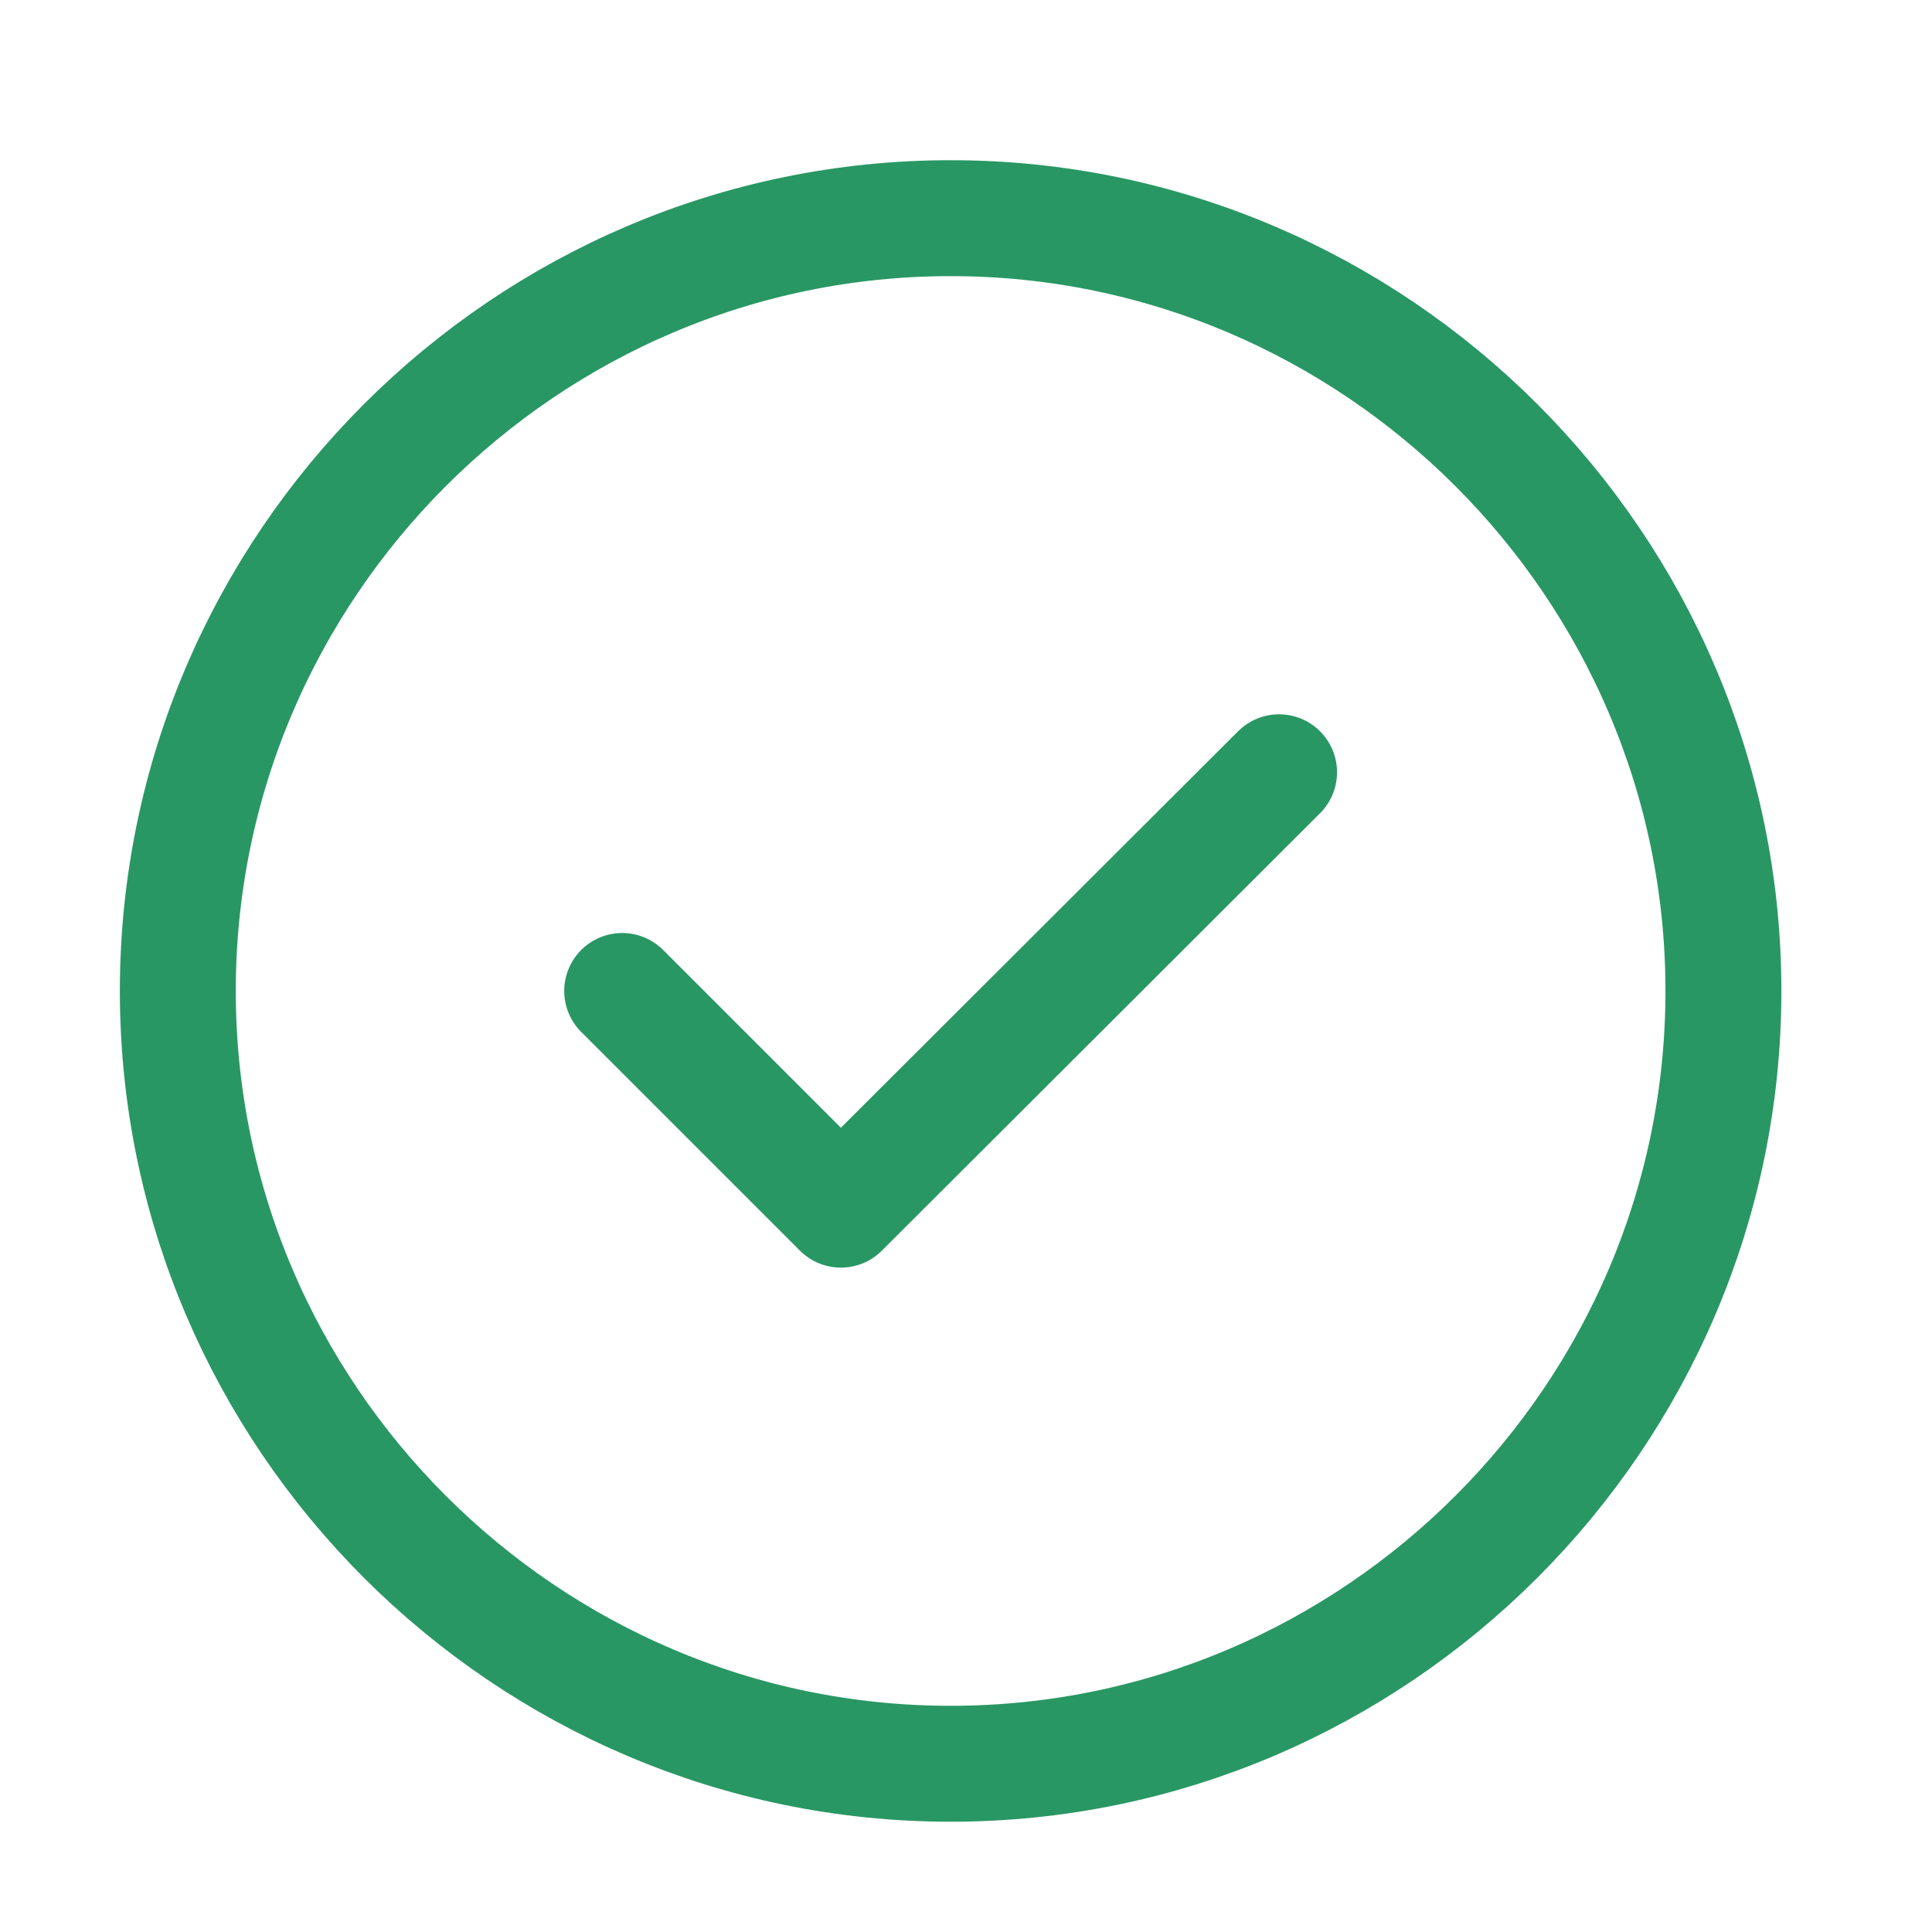 <svg width="25" height="25" viewBox="0 0 25 25" fill="none" xmlns="http://www.w3.org/2000/svg">
<path d="M12.301 22.823C17.801 22.823 22.301 18.323 22.301 12.823C22.301 7.323 17.801 2.823 12.301 2.823C6.801 2.823 2.301 7.323 2.301 12.823C2.301 18.323 6.801 22.823 12.301 22.823Z" stroke="#299764" stroke-width="1.5" stroke-linecap="round" stroke-linejoin="round"/>
<path d="M8.051 12.823L10.881 15.653L16.551 9.993" stroke="#299764" stroke-width="1.5" stroke-linecap="round" stroke-linejoin="round"/>
</svg>

